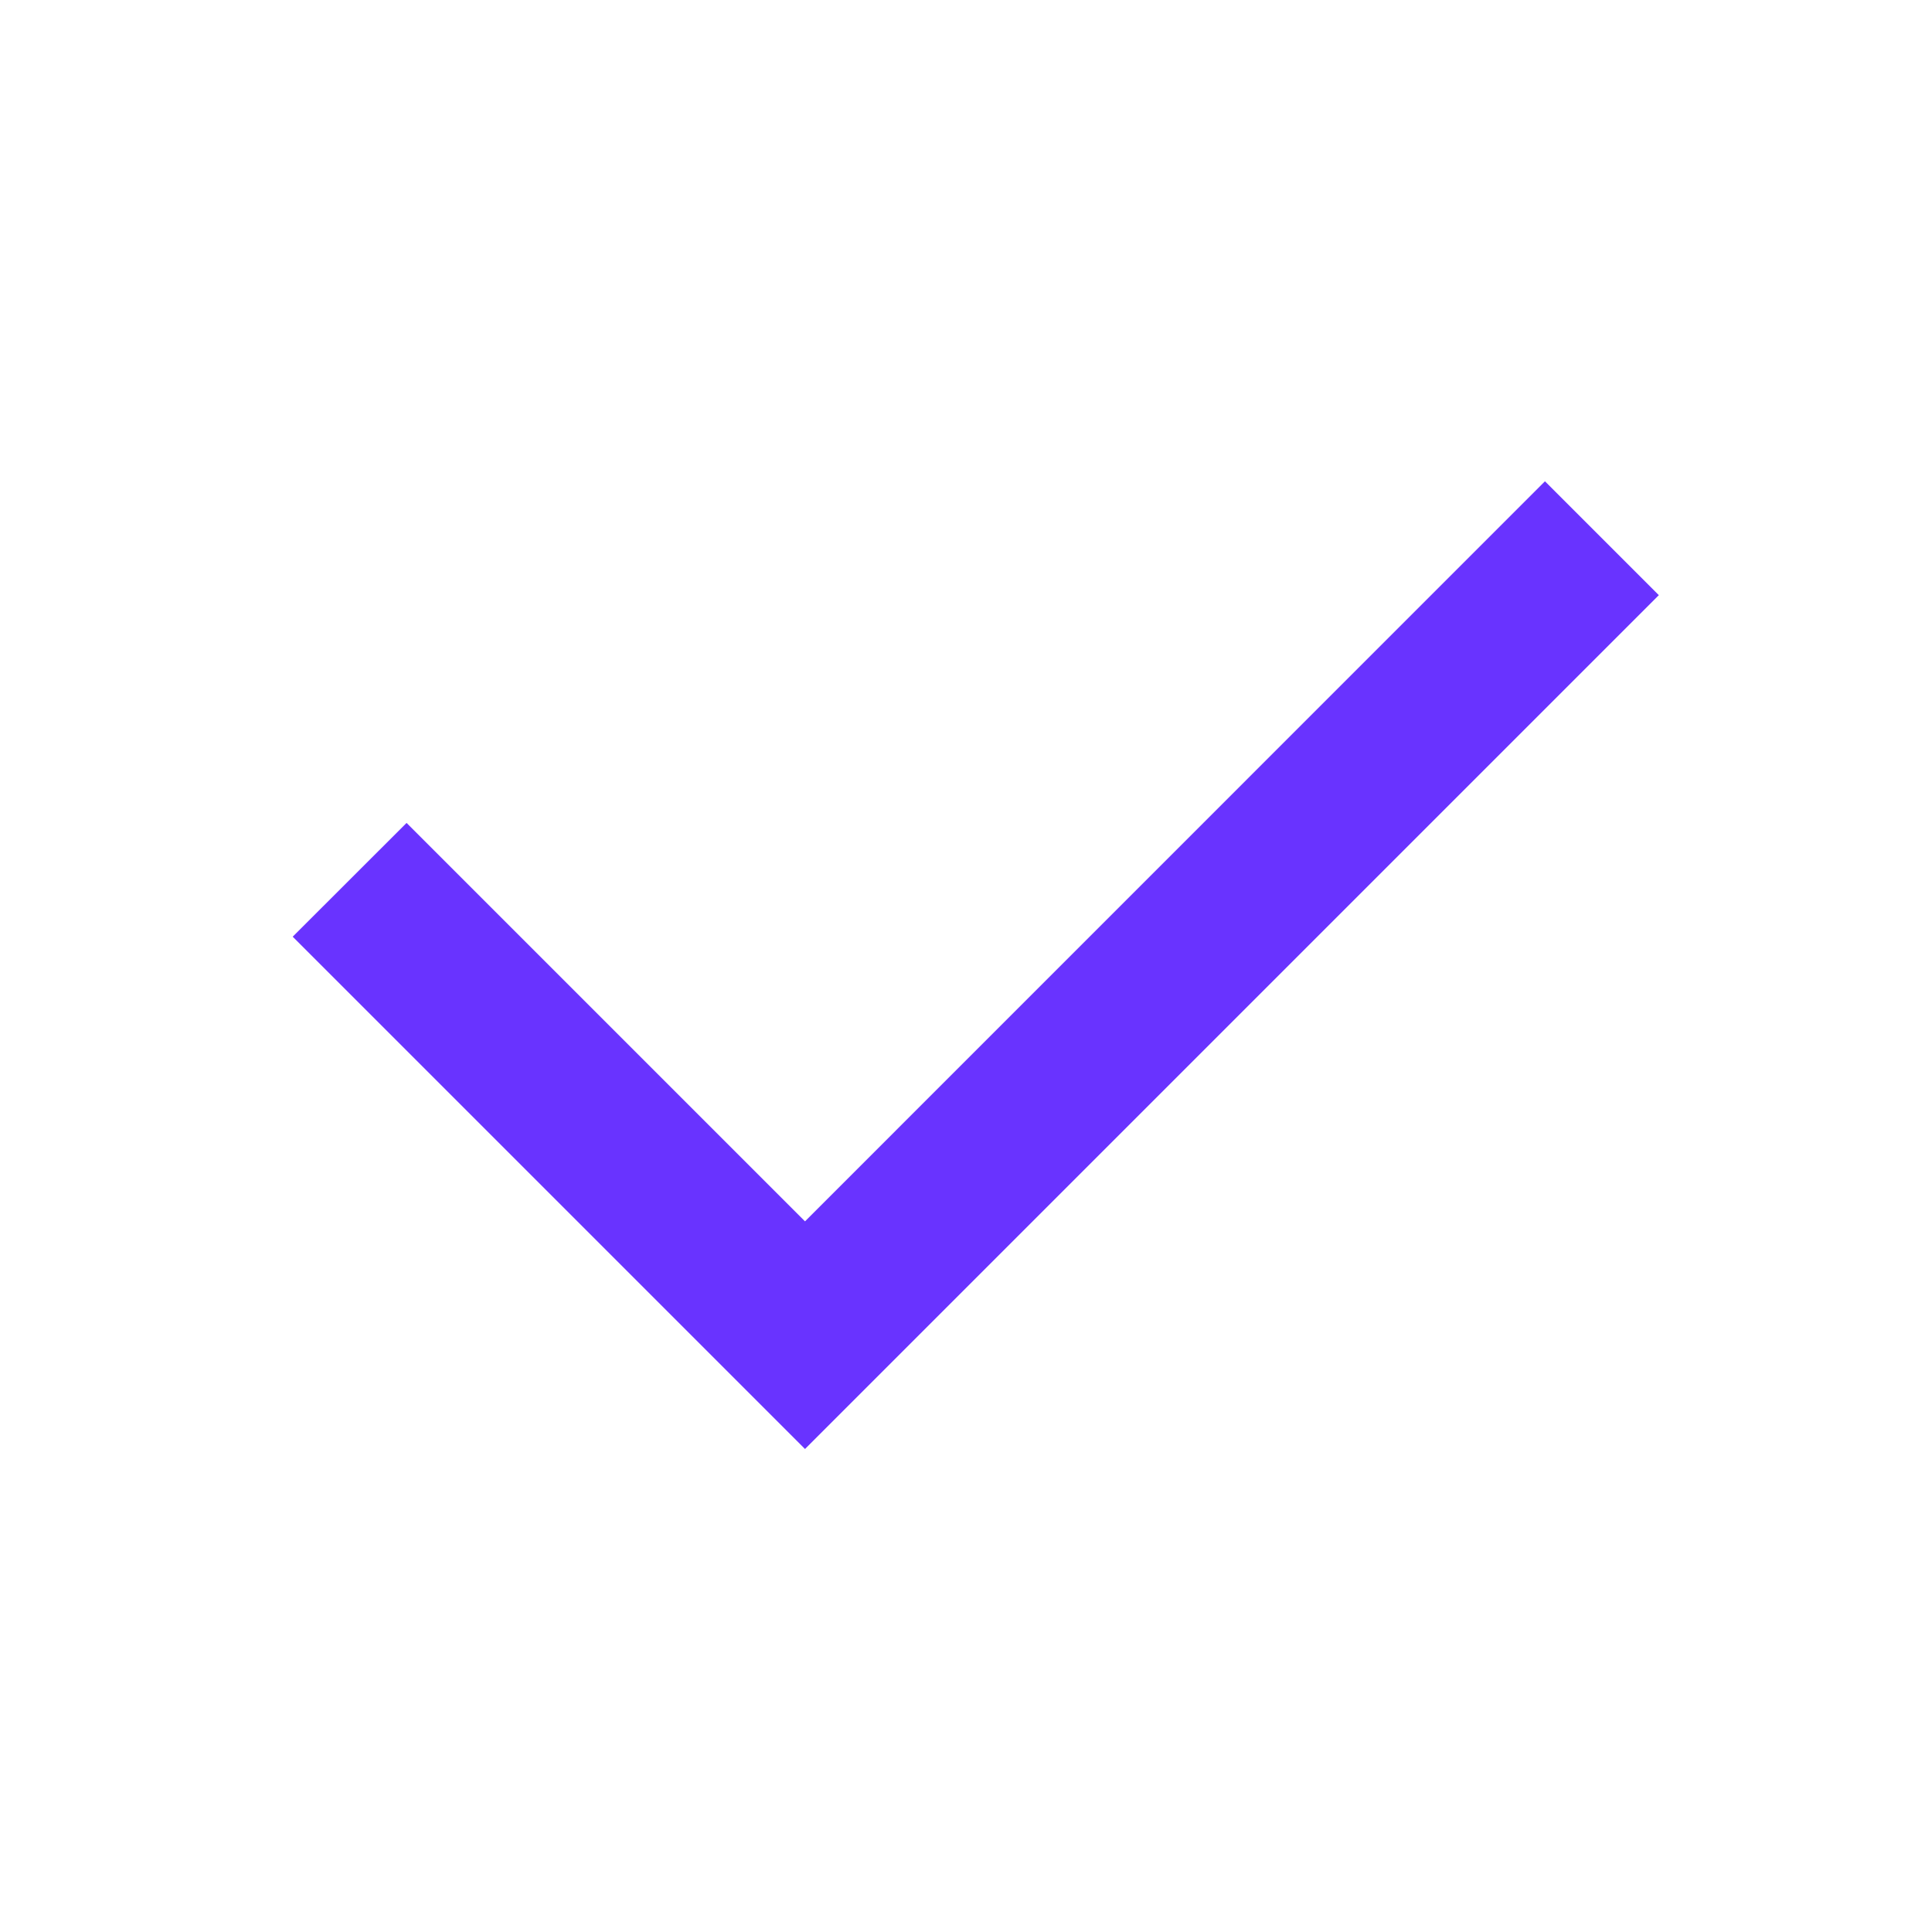 <svg width="18" height="18" viewBox="0 0 18 18" fill="none" xmlns="http://www.w3.org/2000/svg">
<path d="M7.5 11.379L14.394 4.484L15.455 5.545L7.5 13.5L2.727 8.727L3.788 7.667L7.5 11.379Z" fill="#6933FF"/>
</svg>

